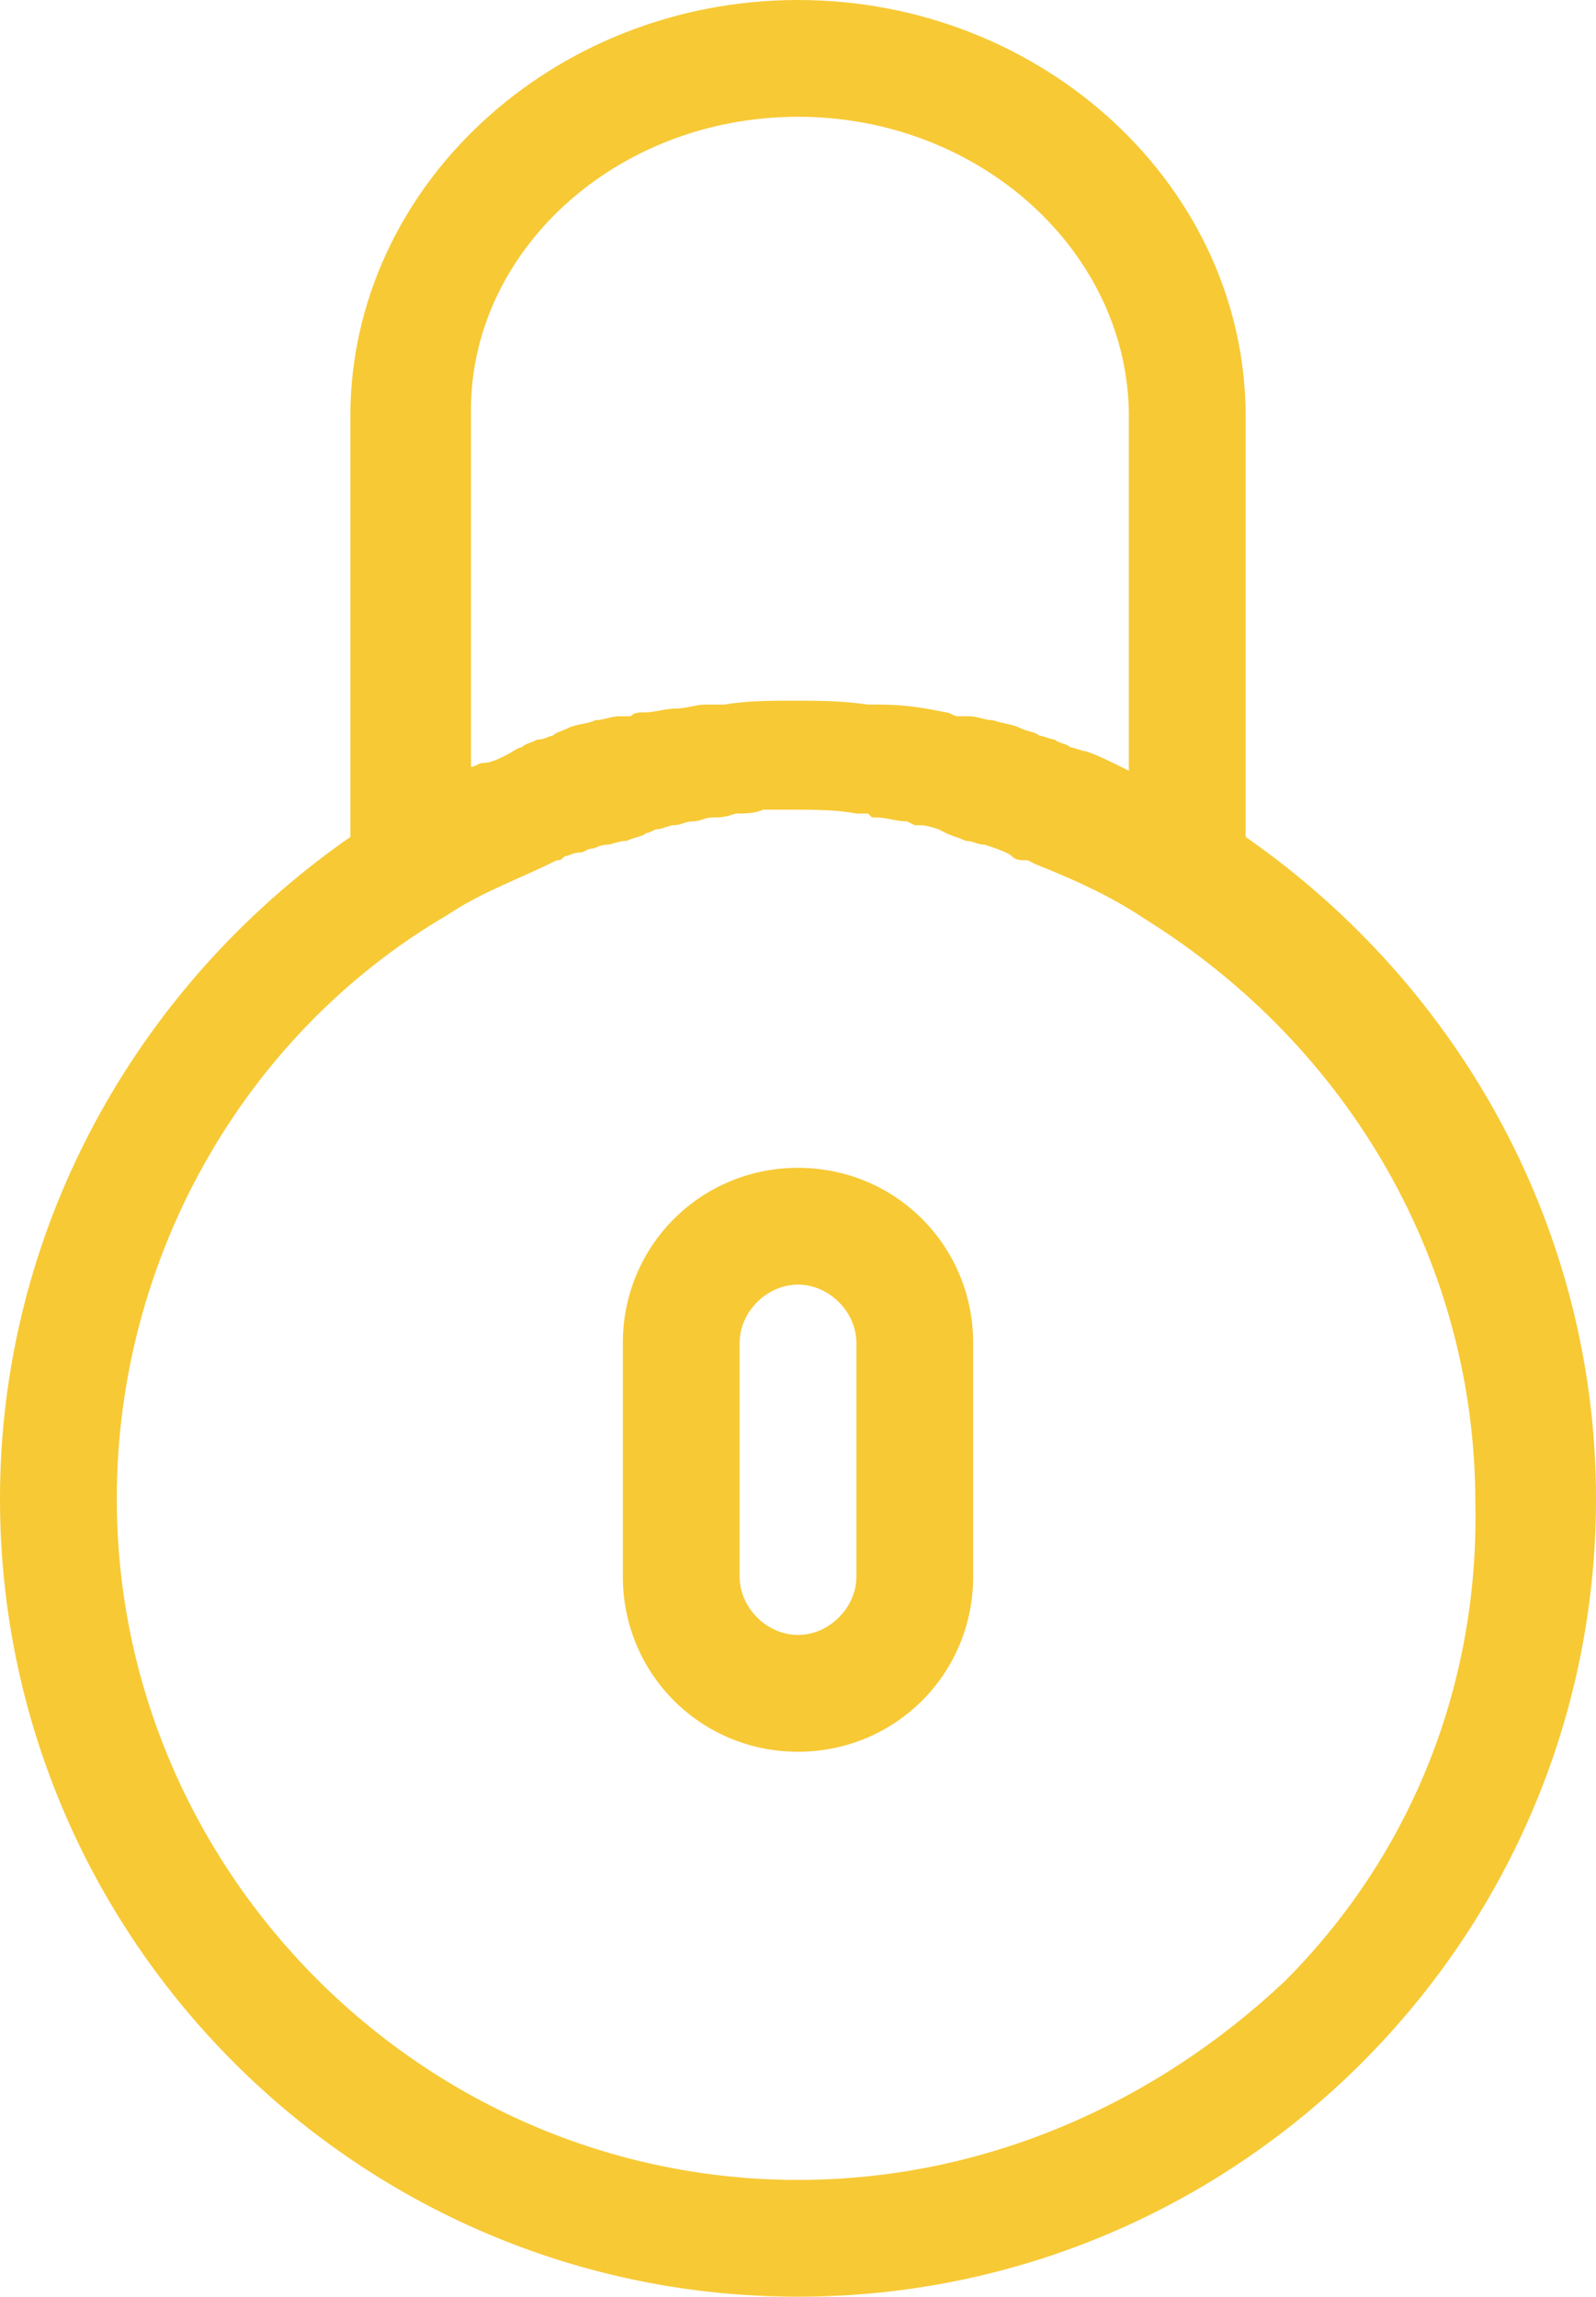 <?xml version="1.0" encoding="utf-8"?>
<!-- Generator: Adobe Illustrator 22.1.0, SVG Export Plug-In . SVG Version: 6.00 Build 0)  -->
<svg version="1.1" id="Capa_1" xmlns="http://www.w3.org/2000/svg" xmlns:xlink="http://www.w3.org/1999/xlink" x="0px" y="0px"
	 viewBox="0 0 41 59" style="enable-background:new 0 0 41 59;" xml:space="preserve">
<g fill="#f7c935">
	<path d="M20.5,30C18,30,16,32,16,34.5v6c0,2.5,2,4.5,4.5,4.5s4.5-2,4.5-4.5v-6C25,32,23,30,20.5,30z M20.5,42
		c-0.8,0-1.5-0.7-1.5-1.5v-6c0-0.8,0.7-1.5,1.5-1.5s1.5,0.7,1.5,1.5v6C22,41.3,21.3,42,20.5,42z"/>
	<path d="M32,21.5V10.7C32,4.8,26.8,0,20.5,0C14.2,0,9,4.8,9,10.7v10.8c-5.6,3.9-9,10.2-9,17C0,49.8,9.2,59,20.5,59S41,49.8,41,38.5
		C41,31.7,37.6,25.4,32,21.5z M20.5,56C10.9,56,3,48.1,3,38.5c0-6.1,3.2-11.9,8.5-15c0.9-0.6,1.8-0.9,2.8-1.4c0.1,0,0.1,0,0.2-0.1
		c0.1,0,0.2-0.1,0.4-0.1c0.1,0,0.2-0.1,0.3-0.1c0.1,0,0.2-0.1,0.4-0.1c0.1,0,0.3-0.1,0.5-0.1c0.2-0.1,0.4-0.1,0.5-0.2
		c0.1,0,0.2-0.1,0.3-0.1c0.1,0,0.3-0.1,0.4-0.1c0.2,0,0.3-0.1,0.5-0.1c0.2,0,0.3-0.1,0.5-0.1c0.2,0,0.3,0,0.6-0.1
		c0.2,0,0.5,0,0.7-0.1c0.3,0,0.5,0,0.8,0c0.5,0,1.1,0,1.6,0.1c0.2,0,0.2,0,0.3,0l0.1,0.1h0.1c0.3,0,0.5,0.1,0.8,0.1l0.2,0.1l0.1,0
		c0.1,0,0.2,0,0.5,0.1l0.2,0.1c0.2,0.1,0.3,0.1,0.5,0.2c0.2,0,0.3,0.1,0.5,0.1c0.3,0.1,0.6,0.2,0.7,0.3c0.1,0.1,0.2,0.1,0.4,0.1
		l0.2,0.1c1,0.4,1.9,0.8,2.8,1.4c5.3,3.3,8.5,8.9,8.5,15c0.1,4.6-1.6,9-4.9,12.3C29.6,54.1,25.2,56,20.5,56z M29,19.8
		c-0.4-0.2-0.8-0.4-1.1-0.5c-0.1,0-0.3-0.1-0.4-0.1c-0.1-0.1-0.3-0.1-0.4-0.2c-0.1,0-0.3-0.1-0.4-0.1c-0.1-0.1-0.3-0.1-0.5-0.2
		c-0.2-0.1-0.4-0.1-0.7-0.2c-0.2,0-0.4-0.1-0.6-0.1l-0.1,0c0,0-0.1,0-0.2,0c-0.1,0-0.2-0.1-0.3-0.1c0,0,0,0,0,0
		c-0.5-0.1-1-0.2-1.7-0.2l-0.3,0C21.6,18,21,18,20.4,18s-1.2,0-1.8,0.1l-0.5,0c-0.2,0-0.5,0.1-0.7,0.1c-0.3,0-0.6,0.1-0.8,0.1
		c-0.2,0-0.3,0-0.4,0.1c-0.1,0-0.1,0-0.2,0l-0.1,0c-0.2,0-0.4,0.1-0.6,0.1c-0.2,0.1-0.5,0.1-0.7,0.2c-0.2,0.1-0.3,0.1-0.4,0.2
		c-0.1,0-0.2,0.1-0.4,0.1c-0.2,0.1-0.3,0.1-0.4,0.2c-0.1,0-0.2,0.1-0.4,0.2c-0.2,0.1-0.4,0.2-0.6,0.2c-0.1,0-0.2,0.1-0.3,0.1v-9
		C12,6.5,15.8,3,20.5,3c4.7,0,8.5,3.5,8.5,7.7V19.8z"/>
</g>
</svg>
